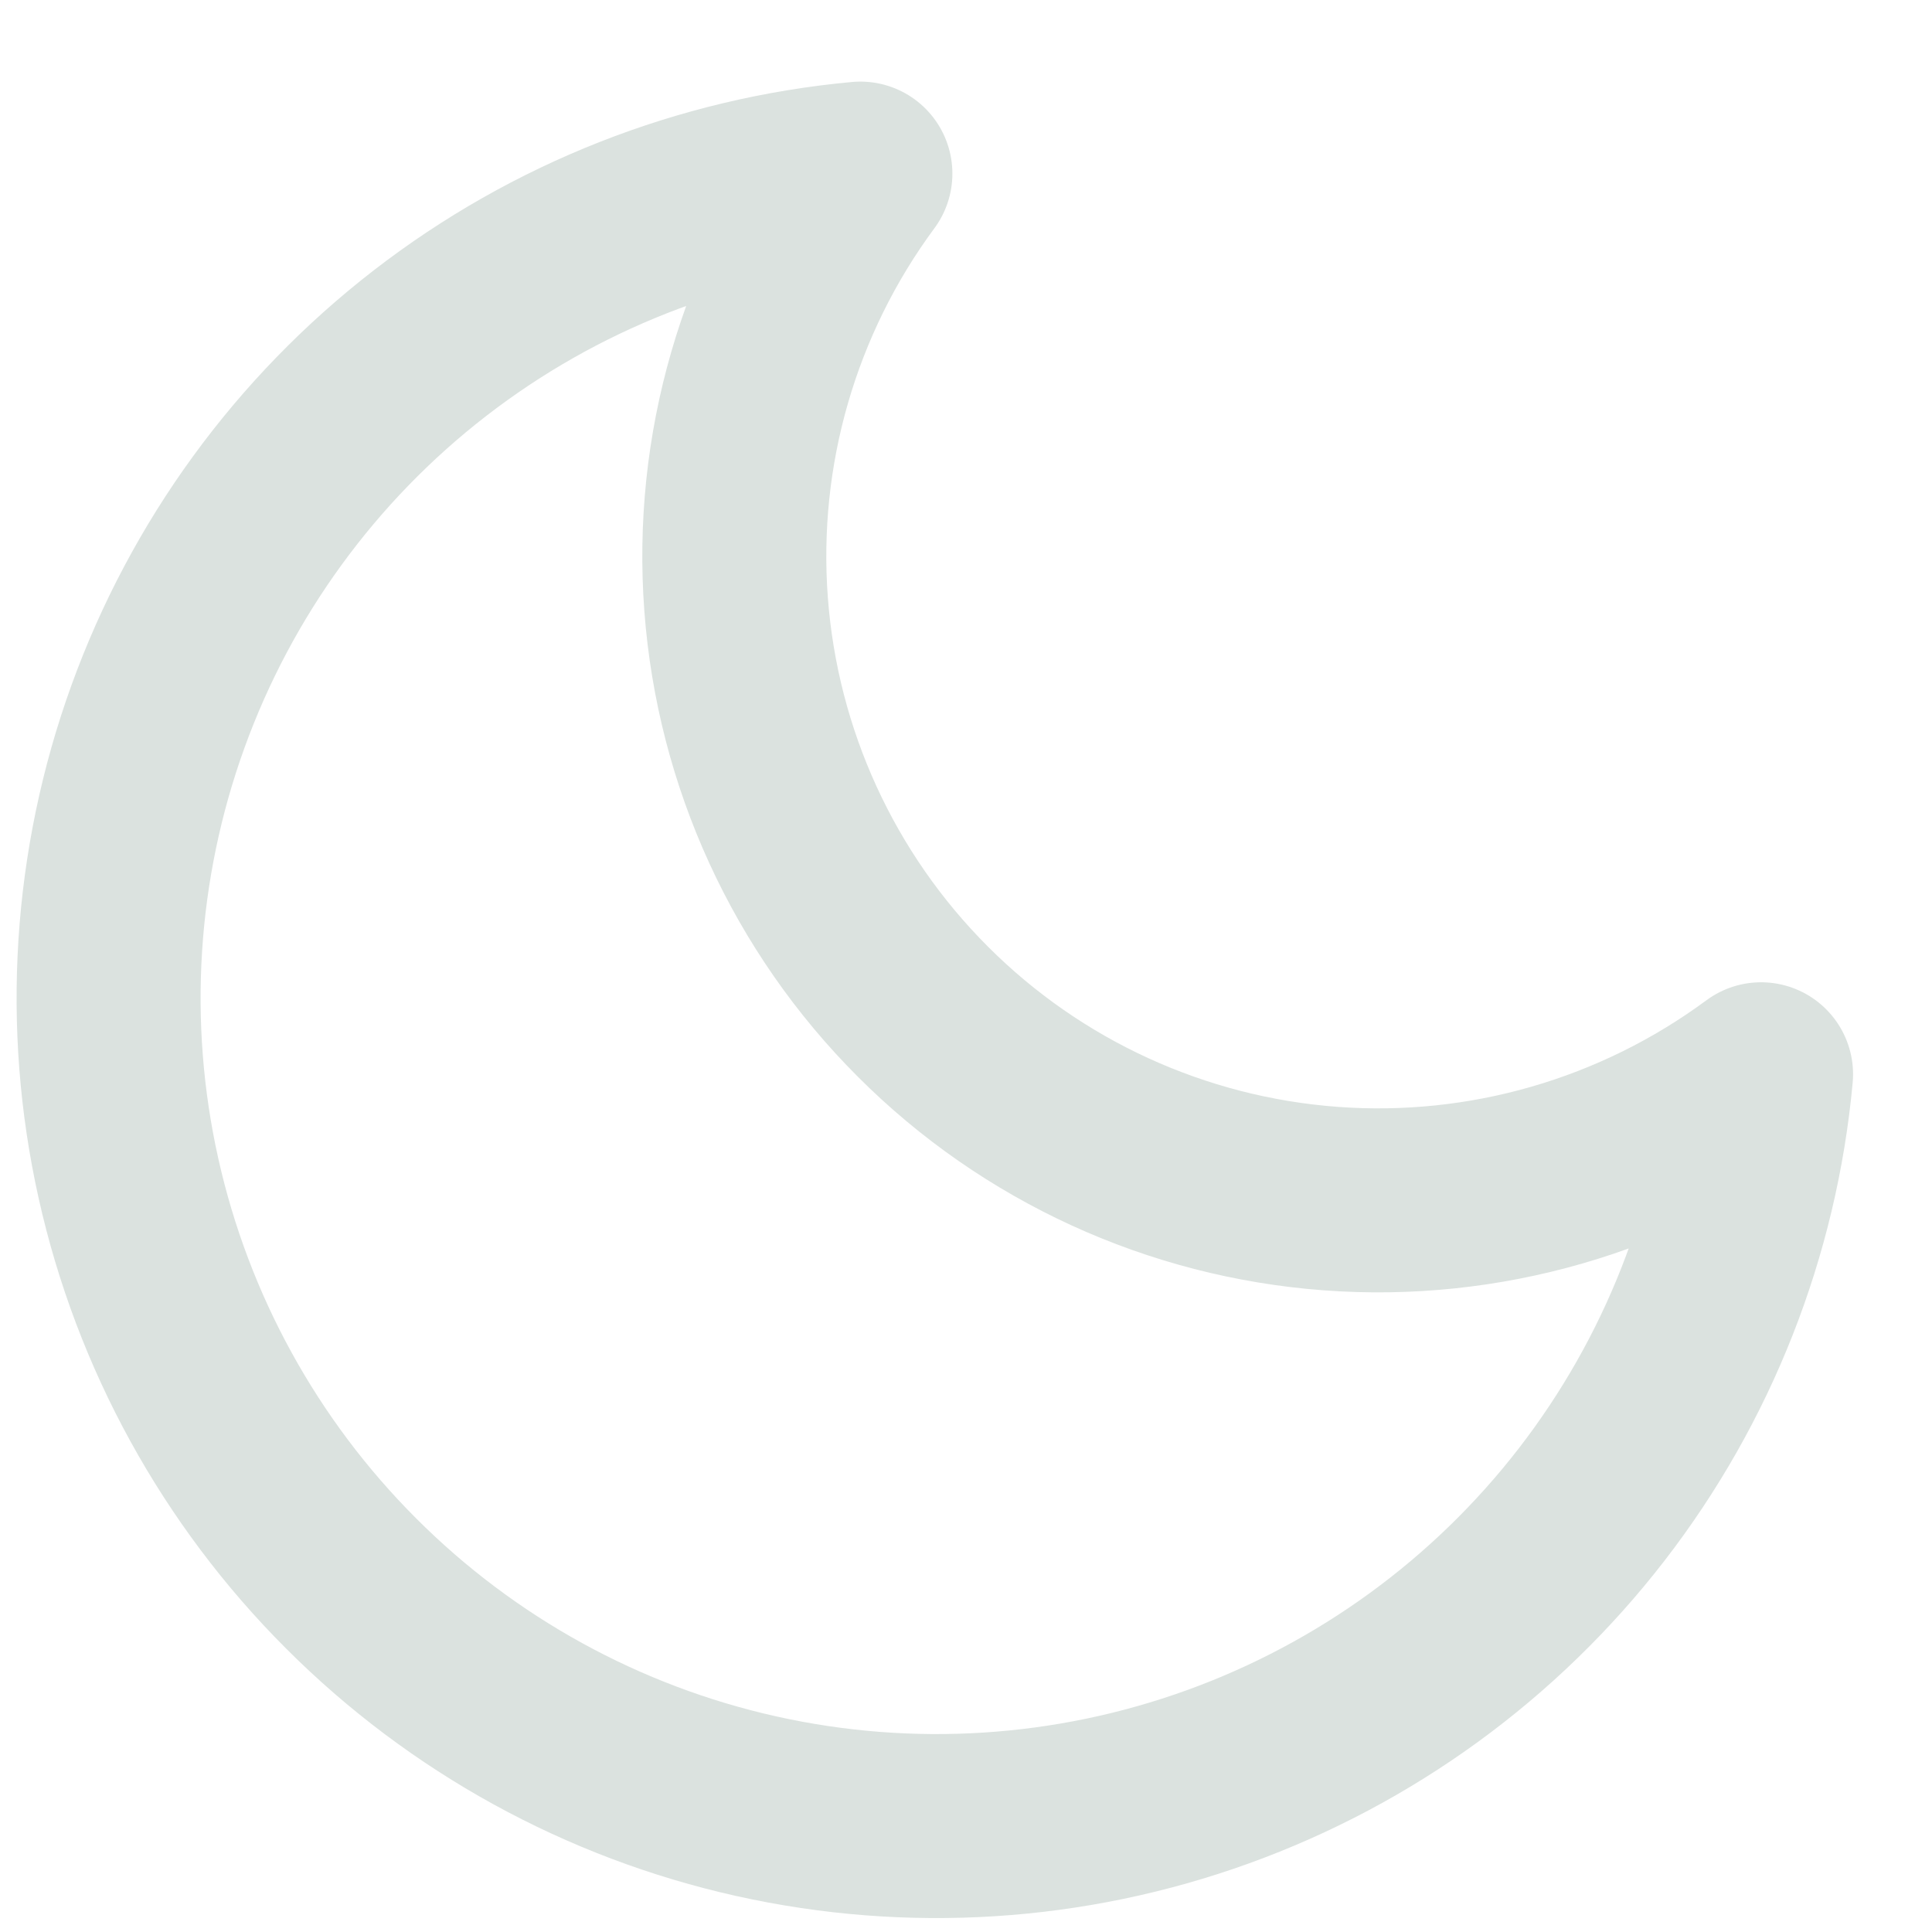 <svg width="21" height="21" viewBox="0 0 21 21" fill="none" xmlns="http://www.w3.org/2000/svg">
<path d="M19.142 11.677C18.985 13.379 18.346 15.001 17.301 16.353C16.255 17.706 14.846 18.732 13.238 19.313C11.63 19.894 9.89 20.005 8.222 19.633C6.553 19.261 5.025 18.421 3.817 17.212C2.608 16.004 1.768 14.476 1.396 12.807C1.024 11.139 1.135 9.399 1.716 7.791C2.297 6.183 3.323 4.774 4.676 3.728C6.028 2.683 7.65 2.044 9.352 1.887C8.356 3.235 7.876 4.896 8.001 6.568C8.126 8.24 8.846 9.812 10.032 10.997C11.217 12.183 12.789 12.903 14.461 13.028C16.133 13.153 17.794 12.673 19.142 11.677Z" stroke="#DBE2DF" stroke-width="2" stroke-linecap="round" stroke-linejoin="round"/>
</svg>
